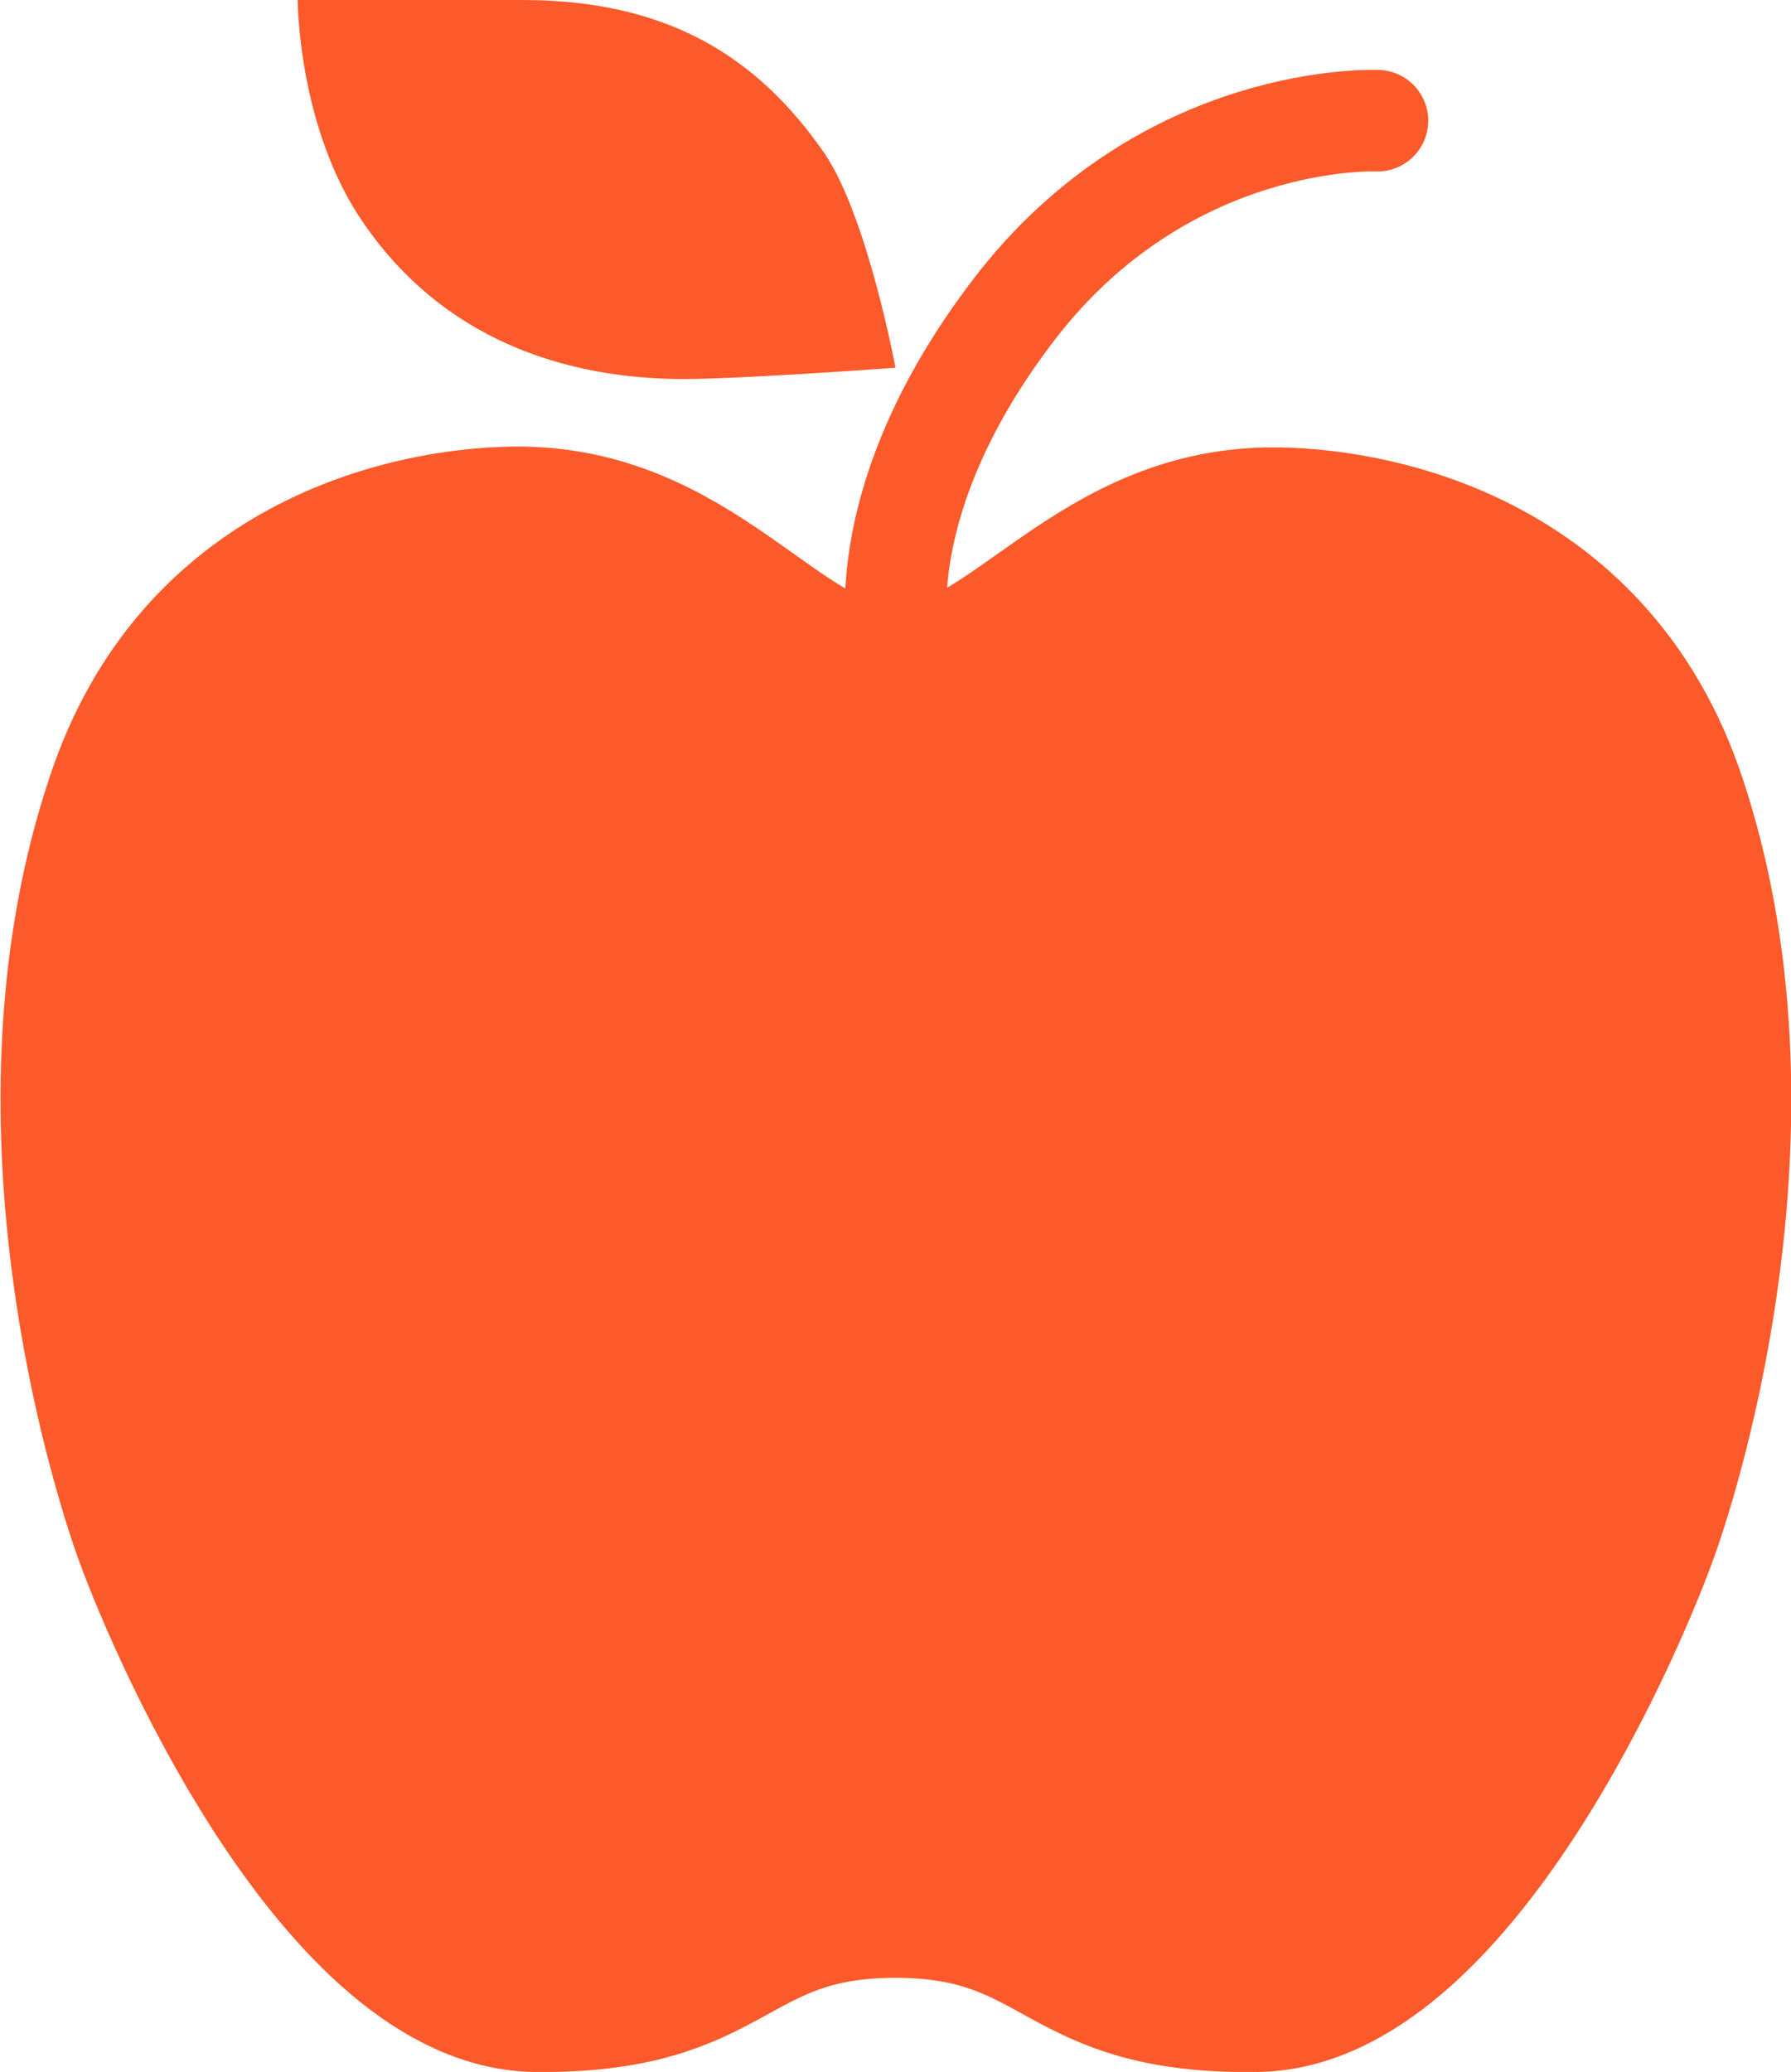 <?xml version="1.0" encoding="utf-8"?>
<!-- Generator: Adobe Illustrator 24.3.0, SVG Export Plug-In . SVG Version: 6.00 Build 0)  -->
<svg version="1.1" xmlns="http://www.w3.org/2000/svg" xmlns:xlink="http://www.w3.org/1999/xlink" x="0px" y="0px"
	 viewBox="0 0 22.26 25.75" style="enable-background:new 0 0 22.26 25.75;" xml:space="preserve">
<style type="text/css">
	.st0{fill:#FFFFFF;}
	.st1{fill:#171714;}
	.st2{fill:none;stroke:#37373F;stroke-width:1.5;stroke-miterlimit:10;}
	.st3{fill:none;stroke:#37373F;stroke-width:1.5;stroke-linecap:round;stroke-miterlimit:10;}
	.st4{fill:none;stroke:#37373F;stroke-width:1.5;stroke-linecap:round;stroke-linejoin:round;stroke-miterlimit:10;}
	.st5{fill:none;stroke:#37373F;stroke-width:1.3;stroke-linecap:round;stroke-linejoin:round;stroke-miterlimit:10;}
	.st6{fill:none;stroke:#37373F;stroke-linecap:round;stroke-linejoin:round;stroke-miterlimit:10;}
	.st7{fill:none;stroke:#37373F;stroke-width:1.476;stroke-linecap:round;stroke-linejoin:round;stroke-miterlimit:10;}
	.st8{fill:none;stroke:#37373F;stroke-width:1.2;stroke-linecap:round;stroke-linejoin:round;stroke-miterlimit:10;}
	.st9{fill:none;stroke:#37373F;stroke-width:1.307;stroke-linecap:round;stroke-linejoin:round;stroke-miterlimit:10;}
	.st10{fill:#37373F;}
	.st11{fill:none;stroke:#37373F;stroke-width:2.116;stroke-linecap:round;stroke-linejoin:round;stroke-miterlimit:10;}
	.st12{fill:none;stroke:#FC5A2A;stroke-width:1.262;stroke-linecap:round;stroke-miterlimit:10;}
	.st13{fill:#FC5A2A;}
	.st14{fill:#FC5A2A;stroke:#FC5A2A;stroke-width:1.5;stroke-miterlimit:10;}
</style>
<g id="TEXTO">
</g>
<g id="ICONOS">
	<g>
		<path class="st12" d="M17.12,1.5c0,0-2.63-0.12-4.52,2.35c-1.79,2.34-1.44,4.06-1.44,4.06"/>
		<path class="st13" d="M11.13,4.57c0,0-2.03,0.15-2.71,0.14C6.82,4.69,5.37,4.09,4.45,2.67C3.7,1.5,3.7,0,3.7,0s1.62,0,2.79,0
			c1.75,0,2.9,0.66,3.76,1.91C10.78,2.69,11.13,4.57,11.13,4.57z"/>
		<path class="st14" d="M11.13,8.3c1.38-0.04,2.4-2.02,4.75-1.99c1.38,0.02,4.07,0.62,5.06,3.58c1.27,3.79,0.09,7.95-0.3,9.09
			c-0.39,1.15-2.45,5.99-5.02,6.02c-2.57,0.04-2.45-1.17-4.49-1.17S9.22,25.03,6.65,25c-2.57-0.04-4.63-4.87-5.02-6.02
			c-0.39-1.15-1.57-5.3-0.3-9.09C2.31,6.92,5,6.32,6.38,6.3C8.73,6.27,9.75,8.26,11.13,8.3z"/>
	</g>
</g>
</svg>
